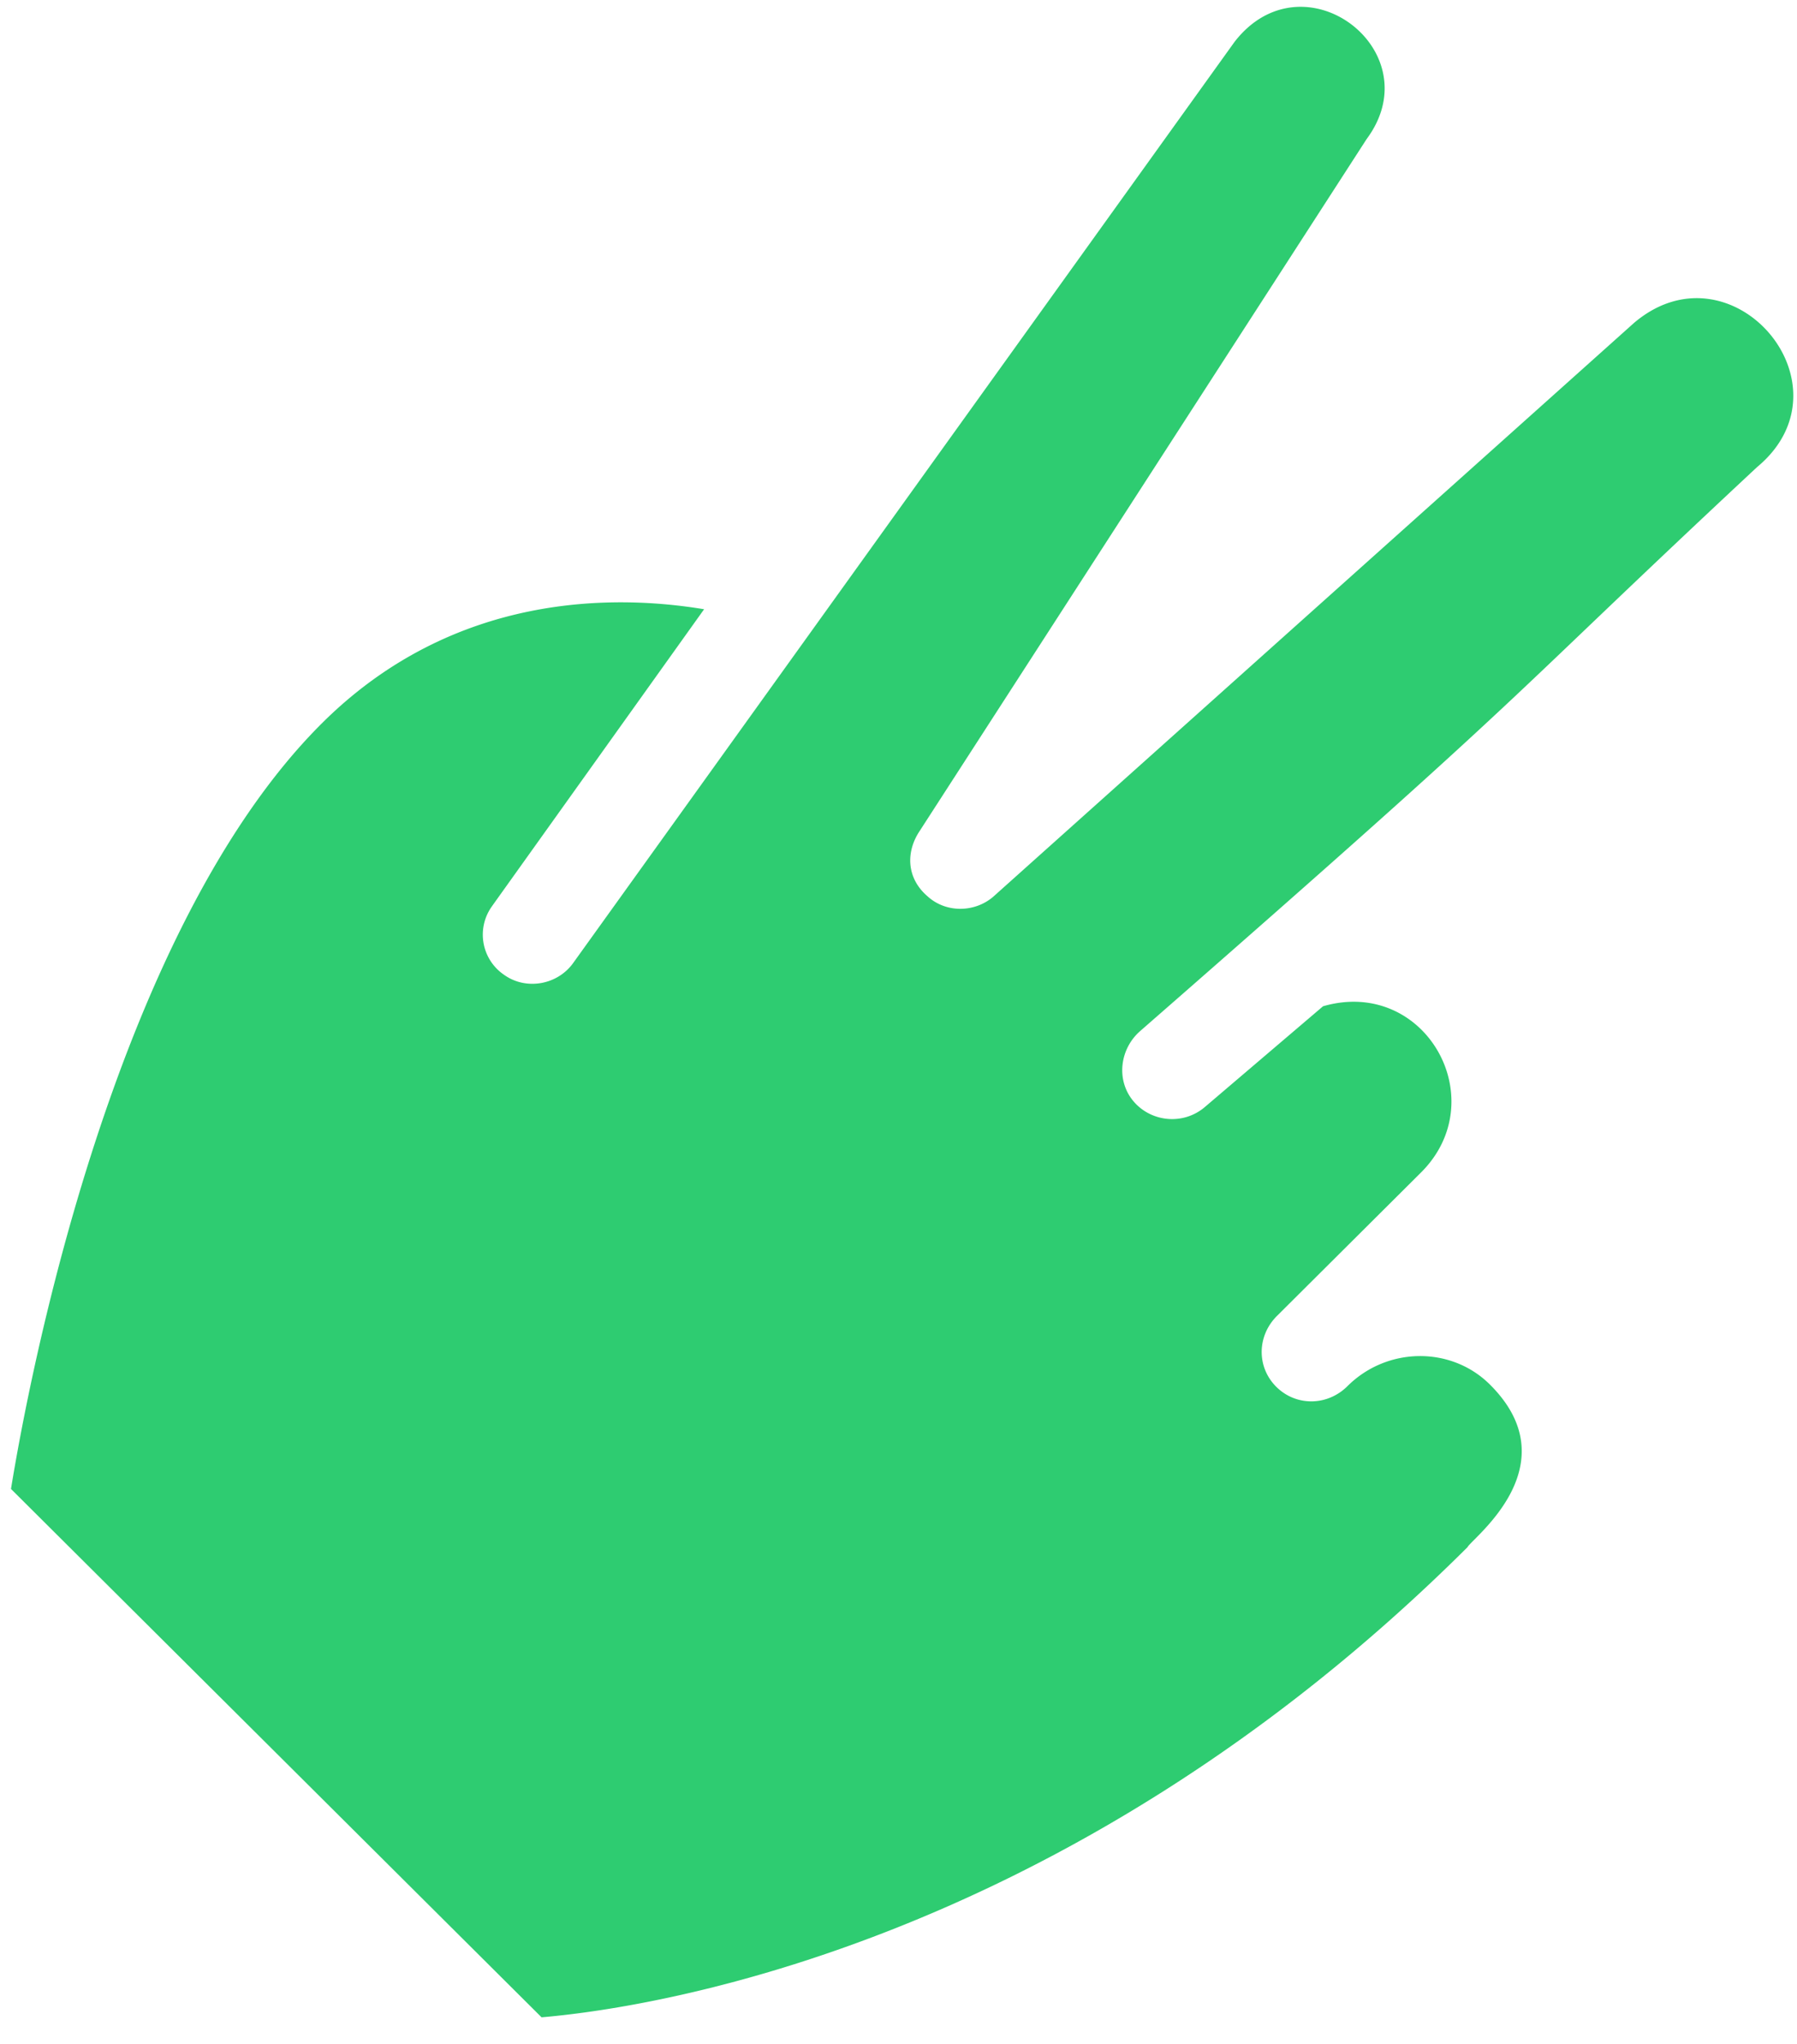 <svg xmlns="http://www.w3.org/2000/svg" width="51" height="58"><path fill="#2ecc71" d="M13.971 25.702l6.012-8.415c-2.499-.415-7.088-.507-10.846 3.235C3.212 26.421.812 39.163.312 42.248L15.37 57.24c2.711-.232 14.713-1.827 26.279-13.34.122-.249 2.94-2.321.636-4.614-1.1-1.095-2.919-1.074-4.042.044-.572.57-1.461.577-2.021.02-.56-.557-.552-1.443.02-2.012l4.087-4.069c2.076-2.067.119-5.555-2.78-4.717l-3.345 2.851c-.611.53-1.52.439-2.022-.14-.519-.597-.408-1.503.183-2.013 11.687-10.208 9.98-8.979 17.5-15.995 2.809-2.329-.725-6.447-3.493-4.09L28.182 25.45c-.529.448-1.34.457-1.86-.02-.601-.517-.615-1.262-.222-1.85L38.787 3.944c1.854-2.5-1.795-5.277-3.749-2.757L16.28 27.307c-.452.65-1.364.8-1.985.345a1.377 1.377 0 01-.323-1.95z"/></svg>